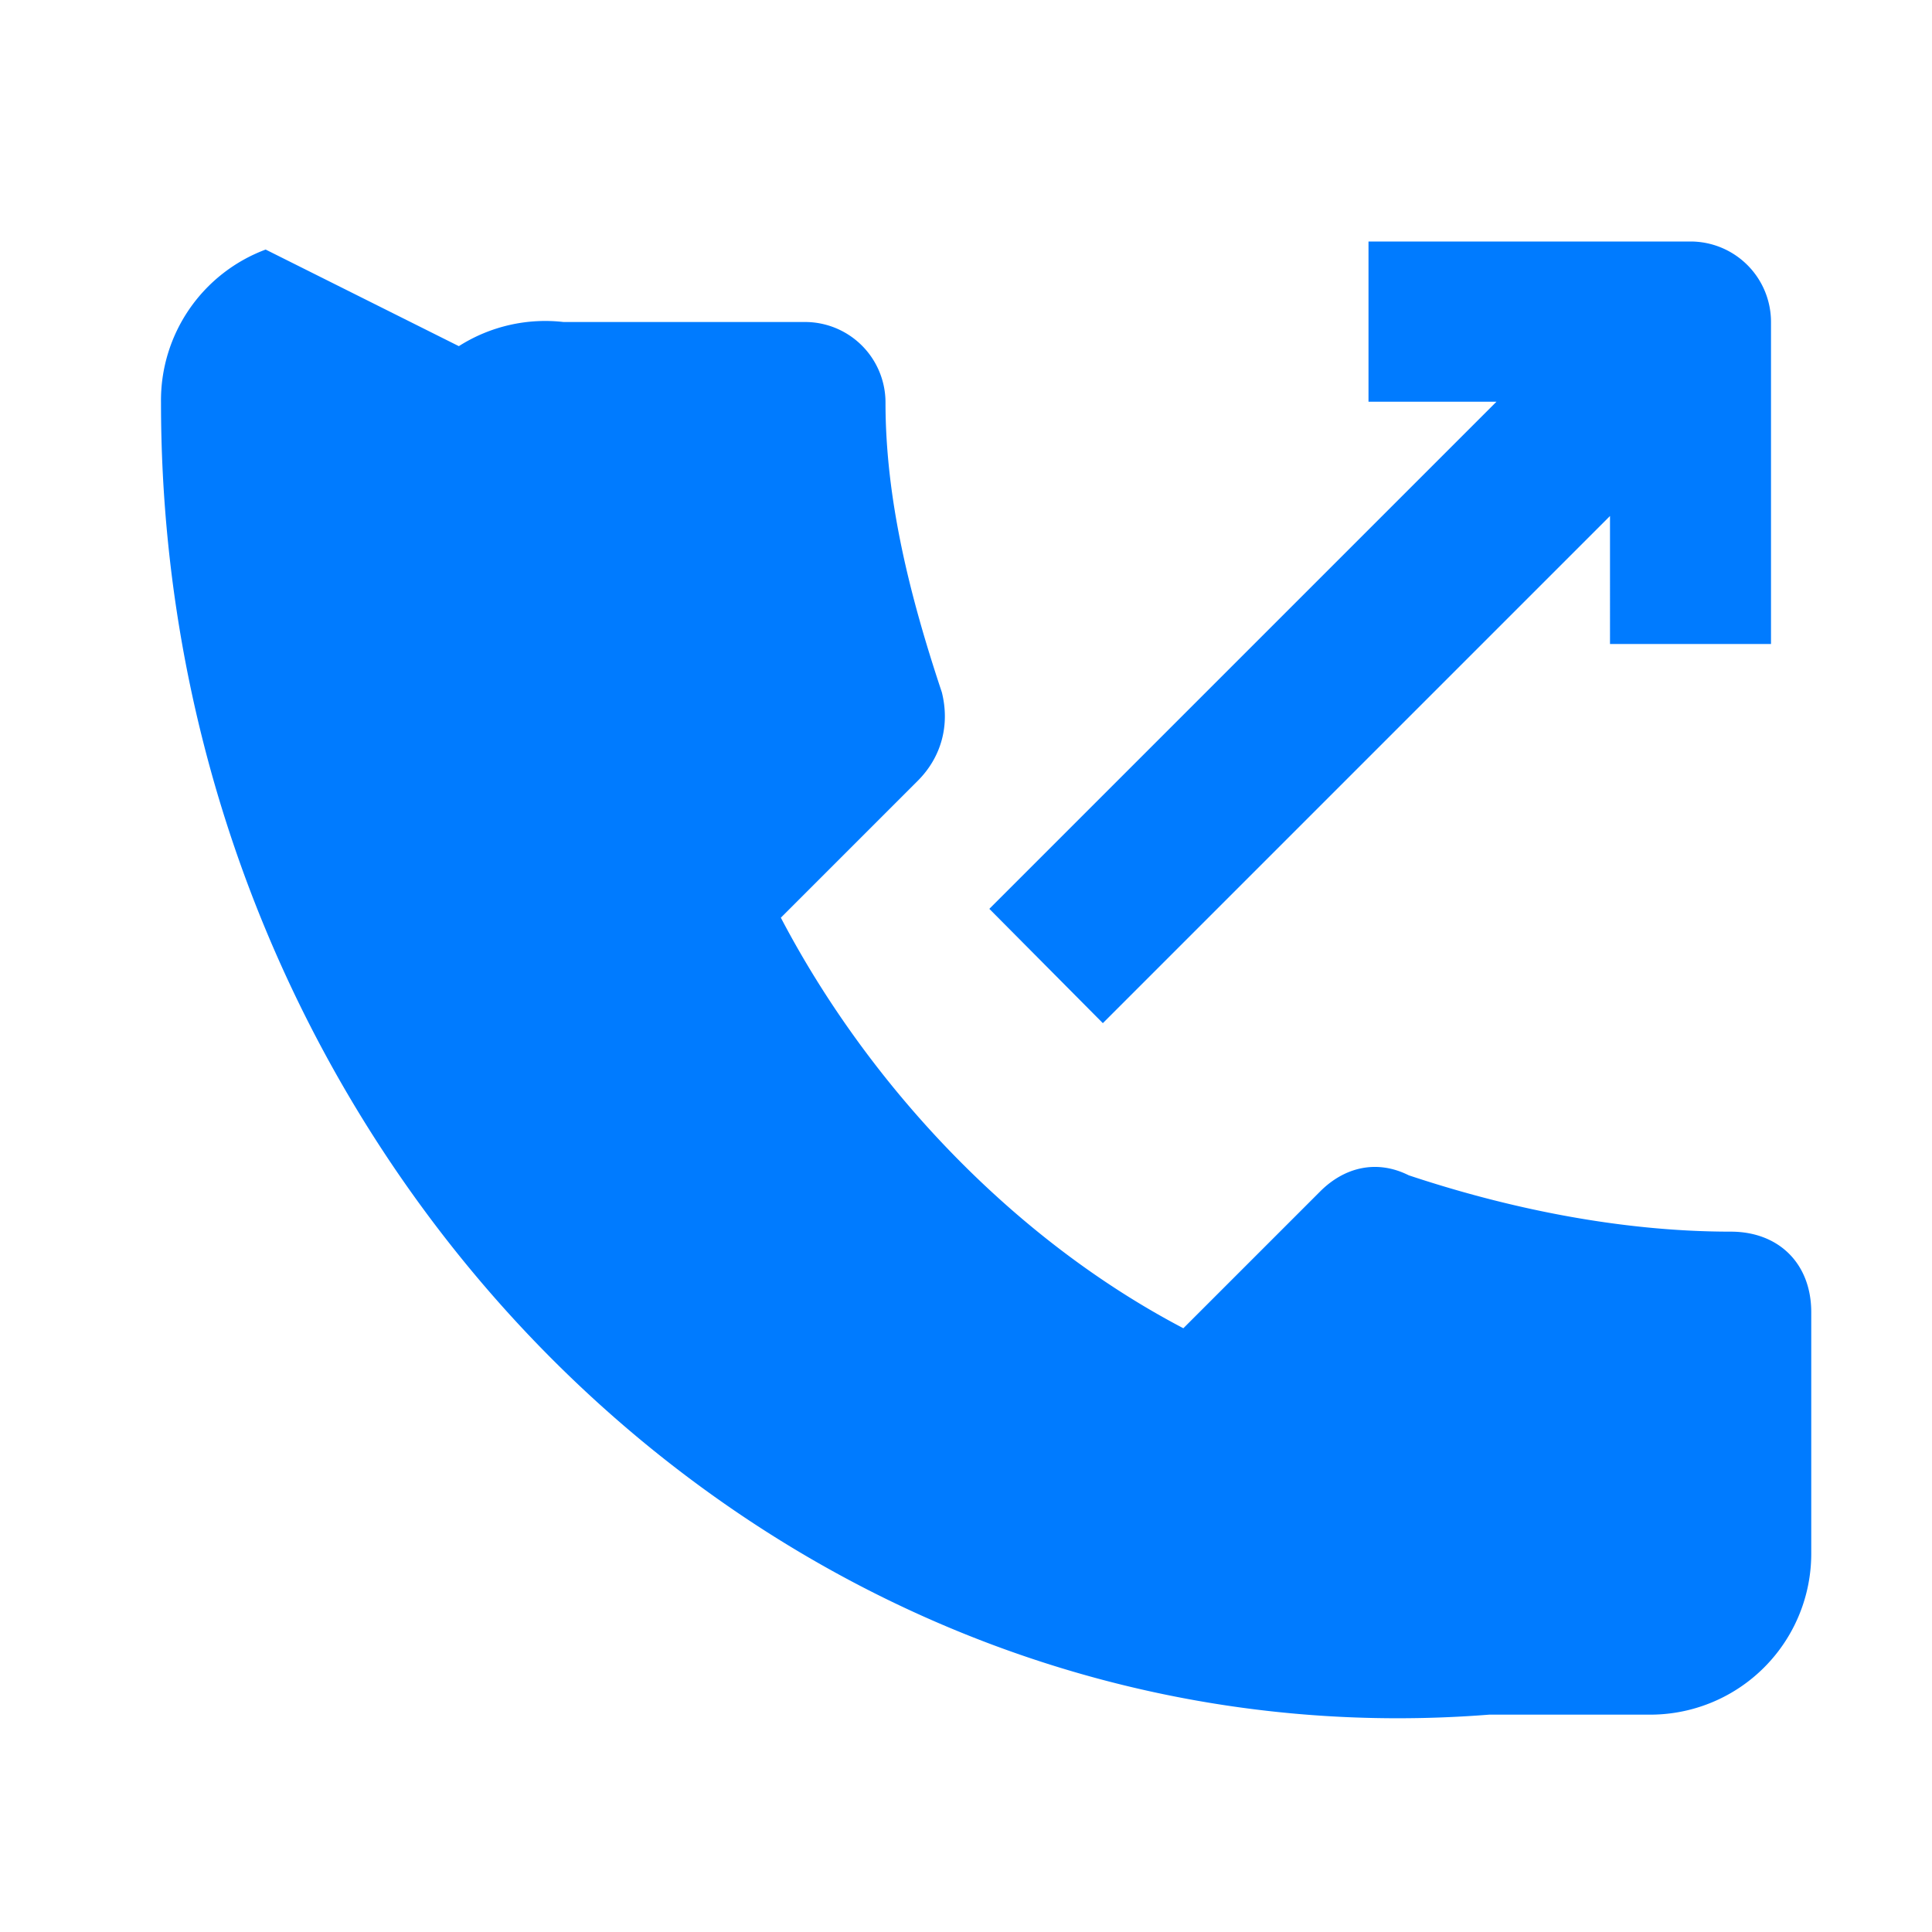 <svg xmlns="http://www.w3.org/2000/svg" width="24" height="24" viewBox="0 0 24 24"><path fill="#007bff" d="M17 3h4a1 1 0 0 1 1 1v4h-2V6.41l-6.3 6.3-1.41-1.42 6.3-6.3H17V3zM5.7 4.3A2 2 0 0 1 7 4h3a1 1 0 0 1 1 1c0 1.2.3 2.4.7 3.6.1.4 0 .8-.3 1.1l-1.7 1.7c1.1 2.1 2.9 4 5 5.1l1.7-1.7c.3-.3.7-.4 1.1-.2 1.2.4 2.6.7 4 .7.6 0 1 .4 1 1v3a2 2 0 0 1-2 2h-2C9.6 22 2 14.4 2 5V5a2 2 0 0 1 1.3-1.9z"/></svg>